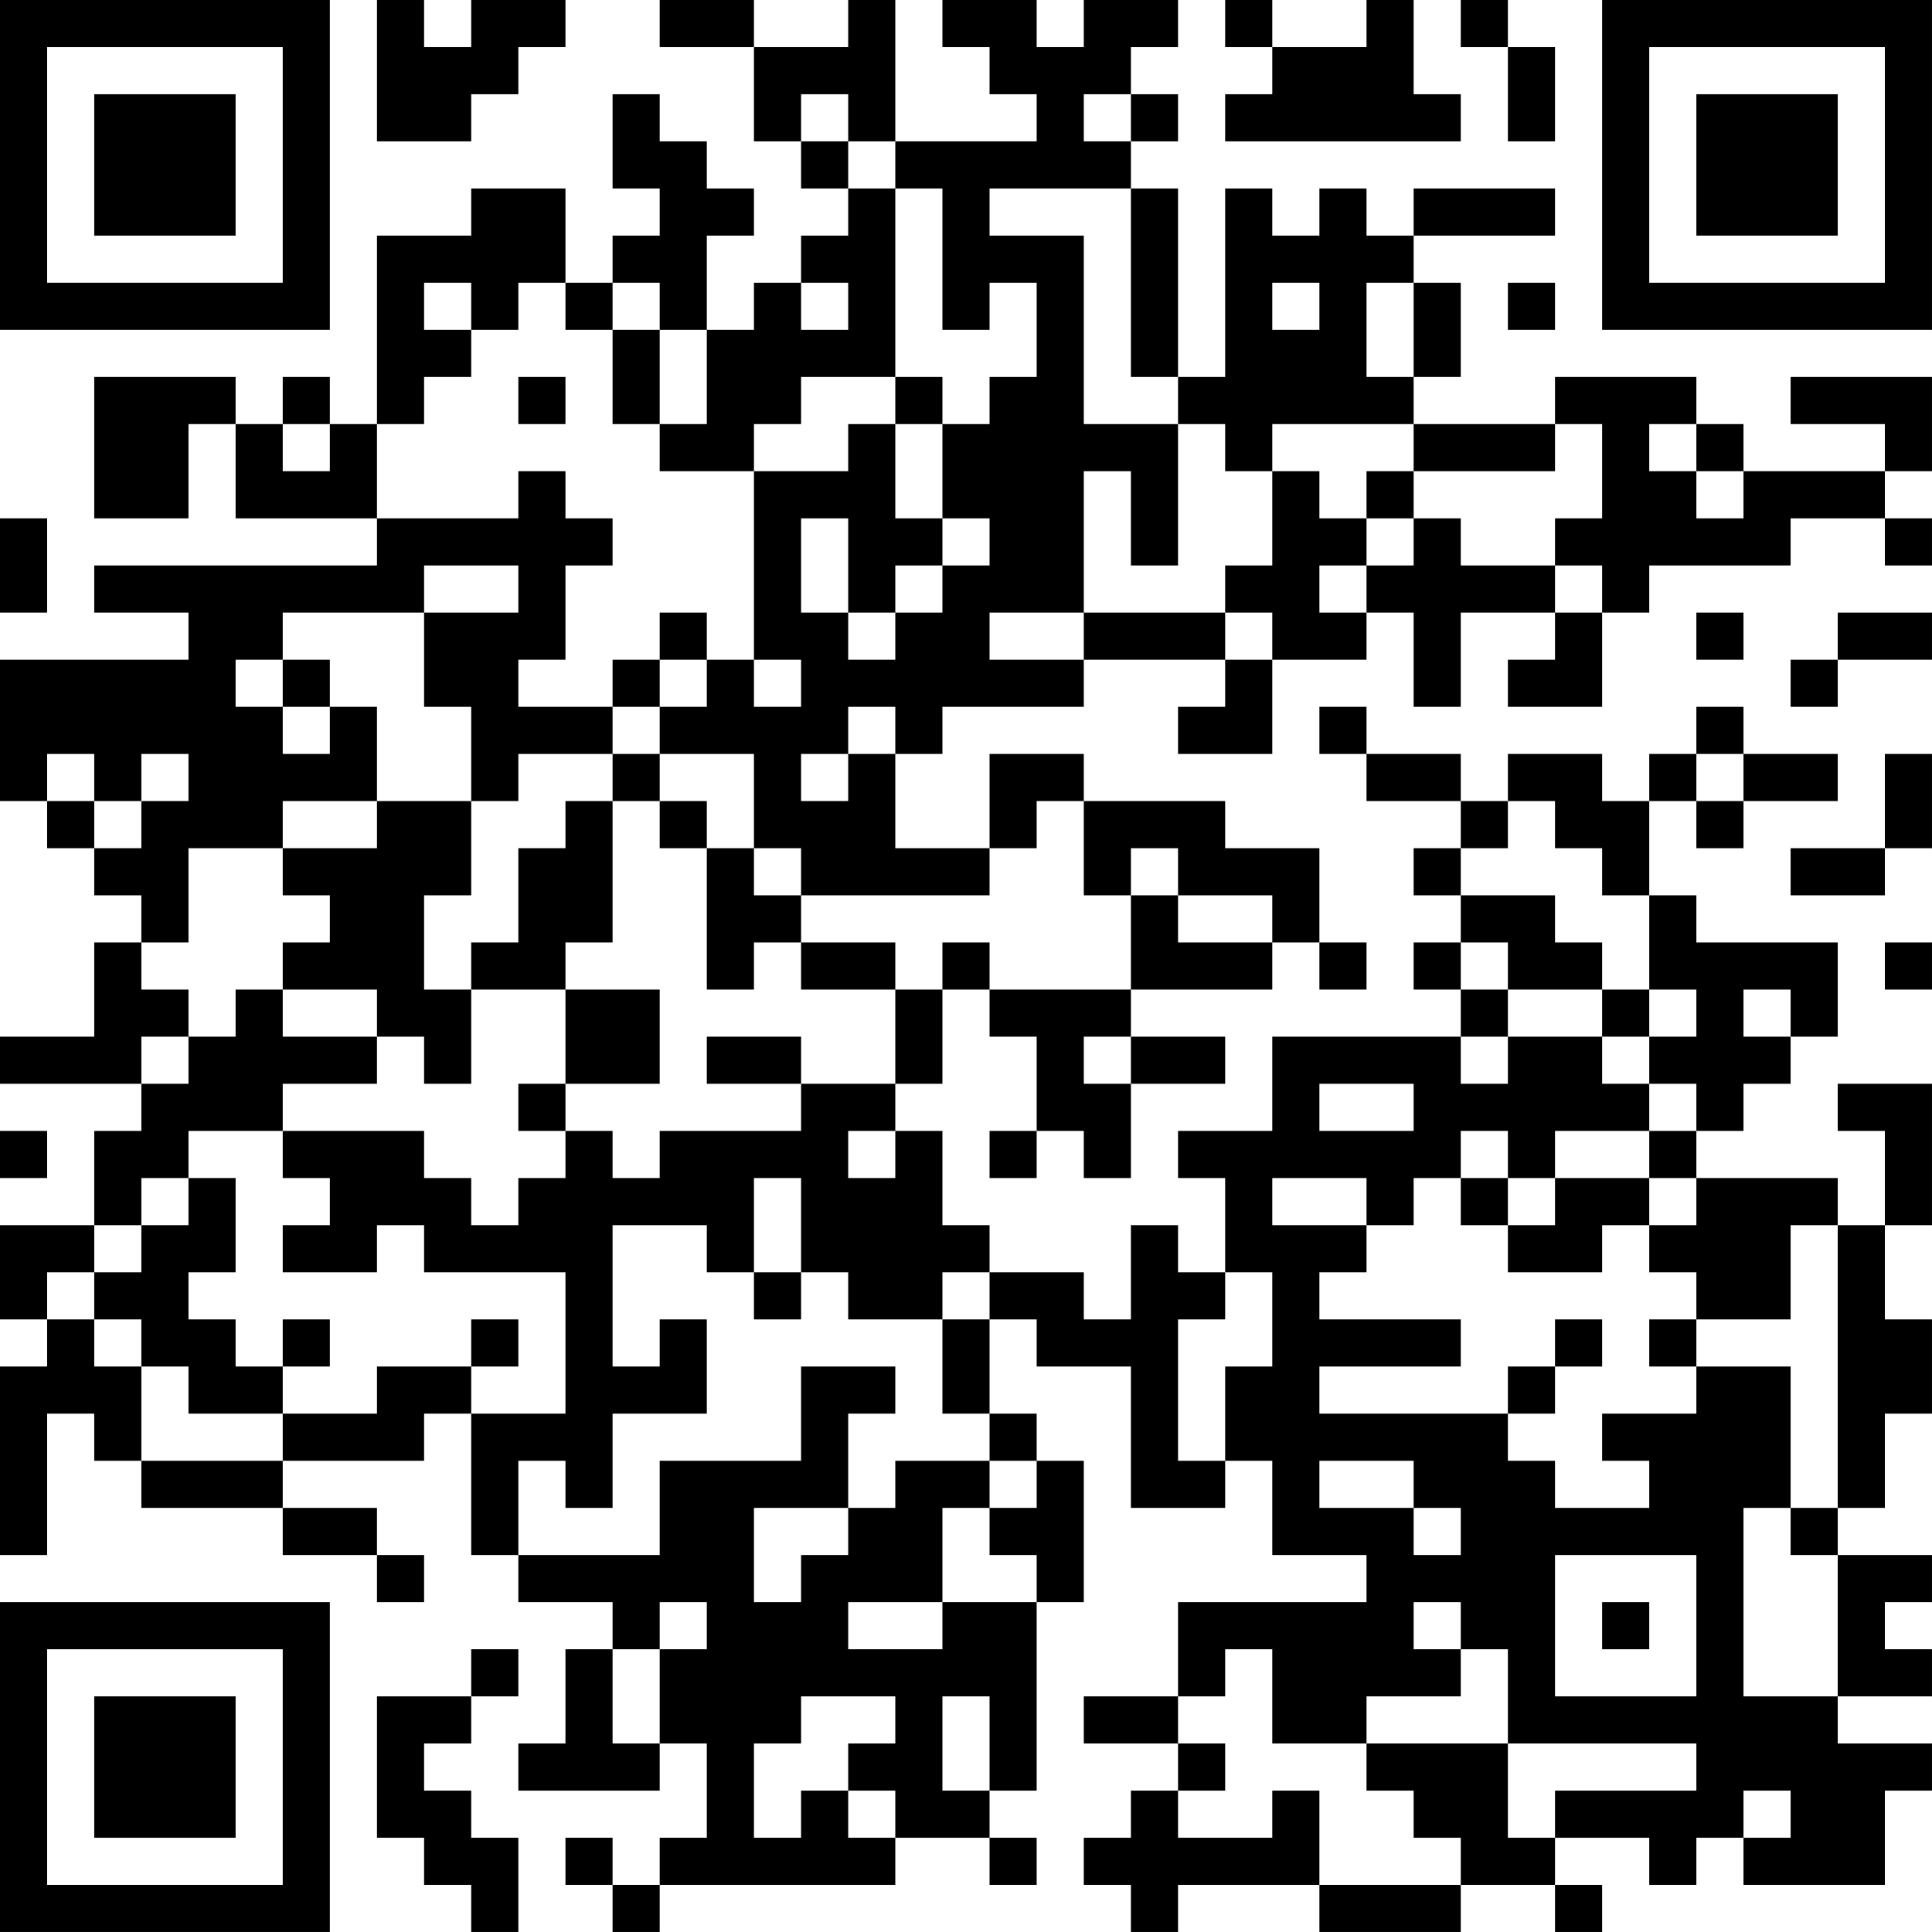 <?xml version="1.0" encoding="UTF-8"?>
<svg xmlns="http://www.w3.org/2000/svg" version="1.1" width="200" height="200" viewBox="0 0 200 200"><rect x="0" y="0" width="200" height="200" fill="#ffffff"/><g transform="scale(4.878)"><g transform="translate(0,0)"><path fill-rule="evenodd" d="M8 0L8 3L10 3L10 2L11 2L11 1L12 1L12 0L10 0L10 1L9 1L9 0ZM14 0L14 1L16 1L16 3L17 3L17 4L18 4L18 5L17 5L17 6L16 6L16 7L15 7L15 5L16 5L16 4L15 4L15 3L14 3L14 2L13 2L13 4L14 4L14 5L13 5L13 6L12 6L12 4L10 4L10 5L8 5L8 9L7 9L7 8L6 8L6 9L5 9L5 8L2 8L2 11L4 11L4 9L5 9L5 11L8 11L8 12L2 12L2 13L4 13L4 14L0 14L0 17L1 17L1 18L2 18L2 19L3 19L3 20L2 20L2 22L0 22L0 23L3 23L3 24L2 24L2 26L0 26L0 28L1 28L1 29L0 29L0 33L1 33L1 30L2 30L2 31L3 31L3 32L6 32L6 33L8 33L8 34L9 34L9 33L8 33L8 32L6 32L6 31L9 31L9 30L10 30L10 33L11 33L11 34L13 34L13 35L12 35L12 37L11 37L11 38L14 38L14 37L15 37L15 39L14 39L14 40L13 40L13 39L12 39L12 40L13 40L13 41L14 41L14 40L19 40L19 39L21 39L21 40L22 40L22 39L21 39L21 38L22 38L22 34L23 34L23 31L22 31L22 30L21 30L21 28L22 28L22 29L24 29L24 32L26 32L26 31L27 31L27 33L29 33L29 34L25 34L25 36L23 36L23 37L25 37L25 38L24 38L24 39L23 39L23 40L24 40L24 41L25 41L25 40L28 40L28 41L31 41L31 40L33 40L33 41L34 41L34 40L33 40L33 39L35 39L35 40L36 40L36 39L37 39L37 40L40 40L40 38L41 38L41 37L39 37L39 36L41 36L41 35L40 35L40 34L41 34L41 33L39 33L39 32L40 32L40 30L41 30L41 28L40 28L40 26L41 26L41 23L39 23L39 24L40 24L40 26L39 26L39 25L36 25L36 24L37 24L37 23L38 23L38 22L39 22L39 20L36 20L36 19L35 19L35 17L36 17L36 18L37 18L37 17L39 17L39 16L37 16L37 15L36 15L36 16L35 16L35 17L34 17L34 16L32 16L32 17L31 17L31 16L29 16L29 15L28 15L28 16L29 16L29 17L31 17L31 18L30 18L30 19L31 19L31 20L30 20L30 21L31 21L31 22L27 22L27 24L25 24L25 25L26 25L26 27L25 27L25 26L24 26L24 28L23 28L23 27L21 27L21 26L20 26L20 24L19 24L19 23L20 23L20 21L21 21L21 22L22 22L22 24L21 24L21 25L22 25L22 24L23 24L23 25L24 25L24 23L26 23L26 22L24 22L24 21L27 21L27 20L28 20L28 21L29 21L29 20L28 20L28 18L26 18L26 17L23 17L23 16L21 16L21 18L19 18L19 16L20 16L20 15L23 15L23 14L26 14L26 15L25 15L25 16L27 16L27 14L29 14L29 13L30 13L30 15L31 15L31 13L33 13L33 14L32 14L32 15L34 15L34 13L35 13L35 12L38 12L38 11L40 11L40 12L41 12L41 11L40 11L40 10L41 10L41 8L38 8L38 9L40 9L40 10L37 10L37 9L36 9L36 8L33 8L33 9L30 9L30 8L31 8L31 6L30 6L30 5L33 5L33 4L30 4L30 5L29 5L29 4L28 4L28 5L27 5L27 4L26 4L26 8L25 8L25 4L24 4L24 3L25 3L25 2L24 2L24 1L25 1L25 0L23 0L23 1L22 1L22 0L20 0L20 1L21 1L21 2L22 2L22 3L19 3L19 0L18 0L18 1L16 1L16 0ZM26 0L26 1L27 1L27 2L26 2L26 3L31 3L31 2L30 2L30 0L29 0L29 1L27 1L27 0ZM31 0L31 1L32 1L32 3L33 3L33 1L32 1L32 0ZM17 2L17 3L18 3L18 4L19 4L19 8L17 8L17 9L16 9L16 10L14 10L14 9L15 9L15 7L14 7L14 6L13 6L13 7L12 7L12 6L11 6L11 7L10 7L10 6L9 6L9 7L10 7L10 8L9 8L9 9L8 9L8 11L11 11L11 10L12 10L12 11L13 11L13 12L12 12L12 14L11 14L11 15L13 15L13 16L11 16L11 17L10 17L10 15L9 15L9 13L11 13L11 12L9 12L9 13L6 13L6 14L5 14L5 15L6 15L6 16L7 16L7 15L8 15L8 17L6 17L6 18L4 18L4 20L3 20L3 21L4 21L4 22L3 22L3 23L4 23L4 22L5 22L5 21L6 21L6 22L8 22L8 23L6 23L6 24L4 24L4 25L3 25L3 26L2 26L2 27L1 27L1 28L2 28L2 29L3 29L3 31L6 31L6 30L8 30L8 29L10 29L10 30L12 30L12 27L9 27L9 26L8 26L8 27L6 27L6 26L7 26L7 25L6 25L6 24L9 24L9 25L10 25L10 26L11 26L11 25L12 25L12 24L13 24L13 25L14 25L14 24L17 24L17 23L19 23L19 21L20 21L20 20L21 20L21 21L24 21L24 19L25 19L25 20L27 20L27 19L25 19L25 18L24 18L24 19L23 19L23 17L22 17L22 18L21 18L21 19L17 19L17 18L16 18L16 16L14 16L14 15L15 15L15 14L16 14L16 15L17 15L17 14L16 14L16 10L18 10L18 9L19 9L19 11L20 11L20 12L19 12L19 13L18 13L18 11L17 11L17 13L18 13L18 14L19 14L19 13L20 13L20 12L21 12L21 11L20 11L20 9L21 9L21 8L22 8L22 6L21 6L21 7L20 7L20 4L19 4L19 3L18 3L18 2ZM23 2L23 3L24 3L24 2ZM21 4L21 5L23 5L23 9L25 9L25 12L24 12L24 10L23 10L23 13L21 13L21 14L23 14L23 13L26 13L26 14L27 14L27 13L26 13L26 12L27 12L27 10L28 10L28 11L29 11L29 12L28 12L28 13L29 13L29 12L30 12L30 11L31 11L31 12L33 12L33 13L34 13L34 12L33 12L33 11L34 11L34 9L33 9L33 10L30 10L30 9L27 9L27 10L26 10L26 9L25 9L25 8L24 8L24 4ZM17 6L17 7L18 7L18 6ZM27 6L27 7L28 7L28 6ZM29 6L29 8L30 8L30 6ZM32 6L32 7L33 7L33 6ZM13 7L13 9L14 9L14 7ZM11 8L11 9L12 9L12 8ZM19 8L19 9L20 9L20 8ZM6 9L6 10L7 10L7 9ZM35 9L35 10L36 10L36 11L37 11L37 10L36 10L36 9ZM29 10L29 11L30 11L30 10ZM0 11L0 13L1 13L1 11ZM14 13L14 14L13 14L13 15L14 15L14 14L15 14L15 13ZM36 13L36 14L37 14L37 13ZM39 13L39 14L38 14L38 15L39 15L39 14L41 14L41 13ZM6 14L6 15L7 15L7 14ZM18 15L18 16L17 16L17 17L18 17L18 16L19 16L19 15ZM1 16L1 17L2 17L2 18L3 18L3 17L4 17L4 16L3 16L3 17L2 17L2 16ZM13 16L13 17L12 17L12 18L11 18L11 20L10 20L10 21L9 21L9 19L10 19L10 17L8 17L8 18L6 18L6 19L7 19L7 20L6 20L6 21L8 21L8 22L9 22L9 23L10 23L10 21L12 21L12 23L11 23L11 24L12 24L12 23L14 23L14 21L12 21L12 20L13 20L13 17L14 17L14 18L15 18L15 21L16 21L16 20L17 20L17 21L19 21L19 20L17 20L17 19L16 19L16 18L15 18L15 17L14 17L14 16ZM36 16L36 17L37 17L37 16ZM40 16L40 18L38 18L38 19L40 19L40 18L41 18L41 16ZM32 17L32 18L31 18L31 19L33 19L33 20L34 20L34 21L32 21L32 20L31 20L31 21L32 21L32 22L31 22L31 23L32 23L32 22L34 22L34 23L35 23L35 24L33 24L33 25L32 25L32 24L31 24L31 25L30 25L30 26L29 26L29 25L27 25L27 26L29 26L29 27L28 27L28 28L31 28L31 29L28 29L28 30L32 30L32 31L33 31L33 32L35 32L35 31L34 31L34 30L36 30L36 29L38 29L38 32L37 32L37 36L39 36L39 33L38 33L38 32L39 32L39 26L38 26L38 28L36 28L36 27L35 27L35 26L36 26L36 25L35 25L35 24L36 24L36 23L35 23L35 22L36 22L36 21L35 21L35 19L34 19L34 18L33 18L33 17ZM40 20L40 21L41 21L41 20ZM34 21L34 22L35 22L35 21ZM37 21L37 22L38 22L38 21ZM15 22L15 23L17 23L17 22ZM23 22L23 23L24 23L24 22ZM28 23L28 24L30 24L30 23ZM0 24L0 25L1 25L1 24ZM18 24L18 25L19 25L19 24ZM4 25L4 26L3 26L3 27L2 27L2 28L3 28L3 29L4 29L4 30L6 30L6 29L7 29L7 28L6 28L6 29L5 29L5 28L4 28L4 27L5 27L5 25ZM16 25L16 27L15 27L15 26L13 26L13 29L14 29L14 28L15 28L15 30L13 30L13 32L12 32L12 31L11 31L11 33L14 33L14 31L17 31L17 29L19 29L19 30L18 30L18 32L16 32L16 34L17 34L17 33L18 33L18 32L19 32L19 31L21 31L21 32L20 32L20 34L18 34L18 35L20 35L20 34L22 34L22 33L21 33L21 32L22 32L22 31L21 31L21 30L20 30L20 28L21 28L21 27L20 27L20 28L18 28L18 27L17 27L17 25ZM31 25L31 26L32 26L32 27L34 27L34 26L35 26L35 25L33 25L33 26L32 26L32 25ZM16 27L16 28L17 28L17 27ZM26 27L26 28L25 28L25 31L26 31L26 29L27 29L27 27ZM10 28L10 29L11 29L11 28ZM33 28L33 29L32 29L32 30L33 30L33 29L34 29L34 28ZM35 28L35 29L36 29L36 28ZM28 31L28 32L30 32L30 33L31 33L31 32L30 32L30 31ZM33 33L33 36L36 36L36 33ZM14 34L14 35L13 35L13 37L14 37L14 35L15 35L15 34ZM30 34L30 35L31 35L31 36L29 36L29 37L27 37L27 35L26 35L26 36L25 36L25 37L26 37L26 38L25 38L25 39L27 39L27 38L28 38L28 40L31 40L31 39L30 39L30 38L29 38L29 37L32 37L32 39L33 39L33 38L36 38L36 37L32 37L32 35L31 35L31 34ZM34 34L34 35L35 35L35 34ZM10 35L10 36L8 36L8 39L9 39L9 40L10 40L10 41L11 41L11 39L10 39L10 38L9 38L9 37L10 37L10 36L11 36L11 35ZM17 36L17 37L16 37L16 39L17 39L17 38L18 38L18 39L19 39L19 38L18 38L18 37L19 37L19 36ZM20 36L20 38L21 38L21 36ZM37 38L37 39L38 39L38 38ZM0 0L0 7L7 7L7 0ZM1 1L1 6L6 6L6 1ZM2 2L2 5L5 5L5 2ZM34 0L34 7L41 7L41 0ZM35 1L35 6L40 6L40 1ZM36 2L36 5L39 5L39 2ZM0 34L0 41L7 41L7 34ZM1 35L1 40L6 40L6 35ZM2 36L2 39L5 39L5 36Z" fill="#000000"/></g></g></svg>
